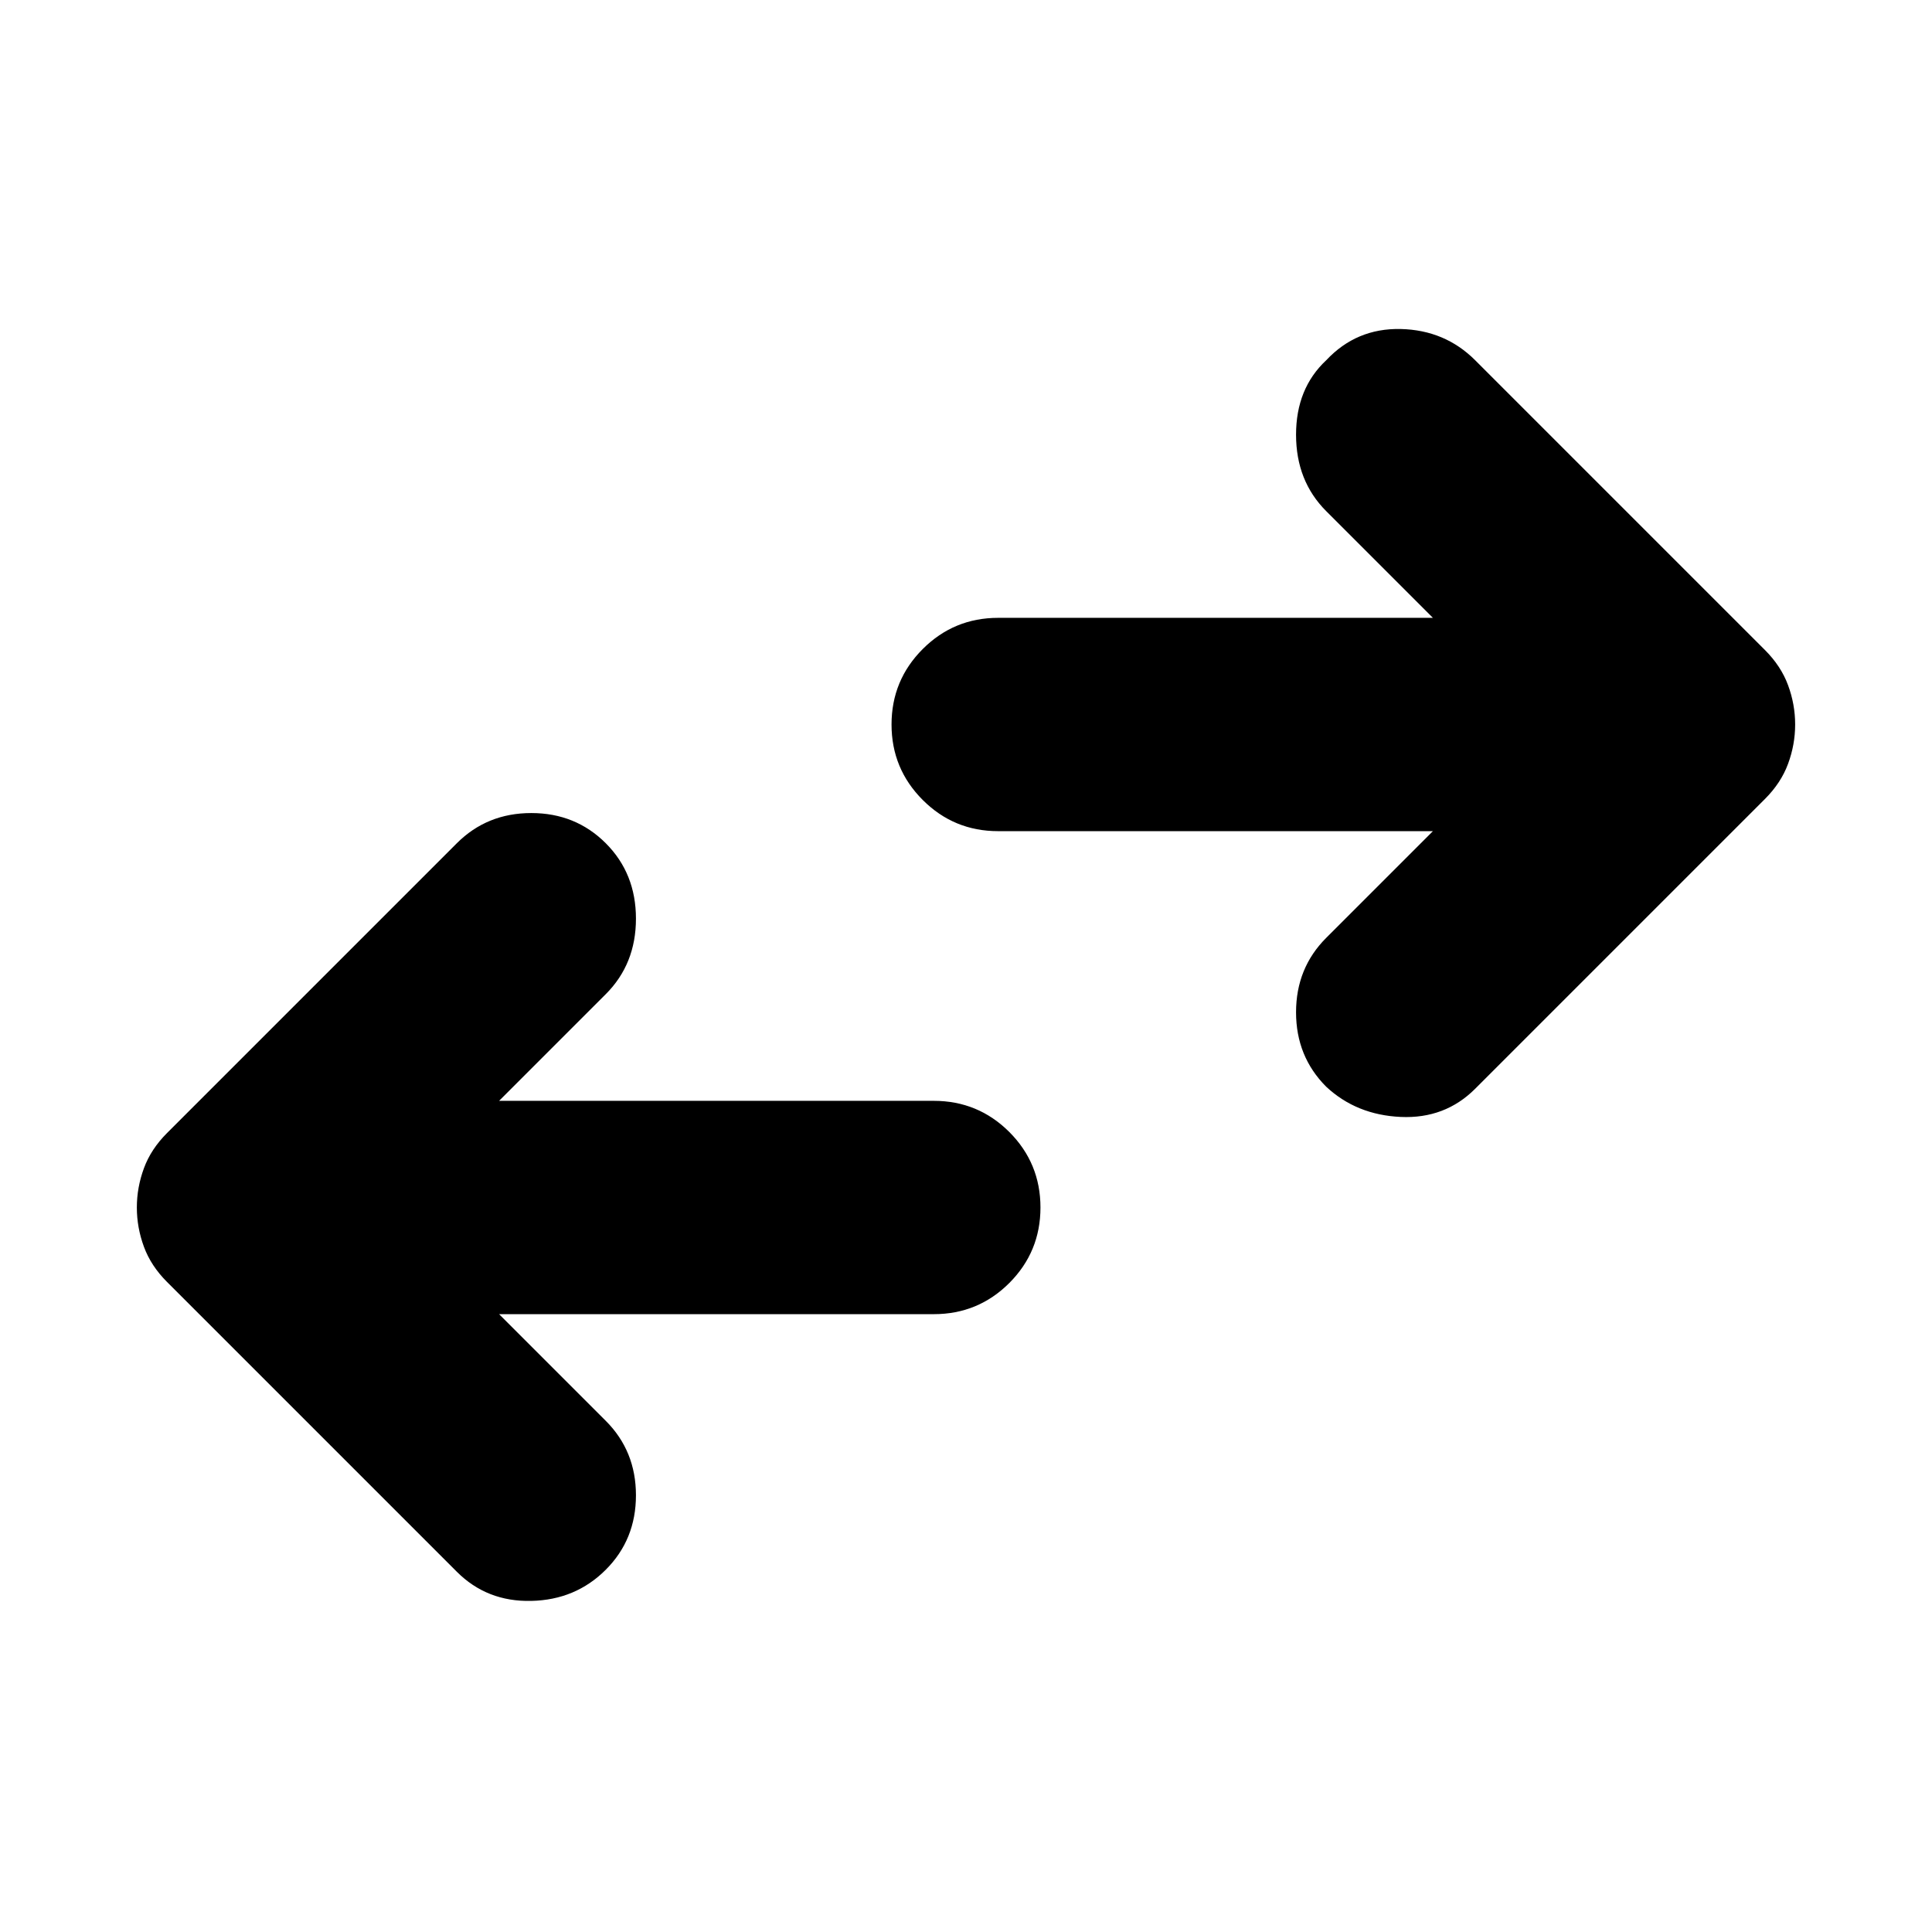 <svg xmlns="http://www.w3.org/2000/svg" height="24" width="24"><path d="M16.475 13.5Q16.1 13.125 16.1 12.575Q16.1 12.025 16.475 11.65L17.8 10.325H12.4Q11.85 10.325 11.463 9.938Q11.075 9.55 11.075 9Q11.075 8.45 11.463 8.062Q11.85 7.675 12.4 7.675H17.8L16.475 6.35Q16.1 5.975 16.1 5.4Q16.1 4.825 16.475 4.475Q16.85 4.075 17.4 4.087Q17.95 4.1 18.325 4.475L21.925 8.075Q22.125 8.275 22.212 8.512Q22.3 8.75 22.3 9Q22.3 9.25 22.212 9.488Q22.125 9.725 21.925 9.925L18.325 13.525Q17.95 13.9 17.4 13.875Q16.85 13.85 16.475 13.5ZM5.675 19.525 2.075 15.925Q1.875 15.725 1.788 15.488Q1.7 15.25 1.7 15Q1.7 14.75 1.788 14.512Q1.875 14.275 2.075 14.075L5.675 10.475Q6.05 10.1 6.6 10.1Q7.15 10.1 7.525 10.475Q7.9 10.85 7.9 11.412Q7.9 11.975 7.525 12.35L6.2 13.675H11.6Q12.15 13.675 12.538 14.062Q12.925 14.45 12.925 15Q12.925 15.55 12.538 15.938Q12.15 16.325 11.6 16.325H6.2L7.525 17.65Q7.9 18.025 7.9 18.575Q7.9 19.125 7.525 19.5Q7.15 19.875 6.6 19.887Q6.05 19.9 5.675 19.525Z"/></svg>